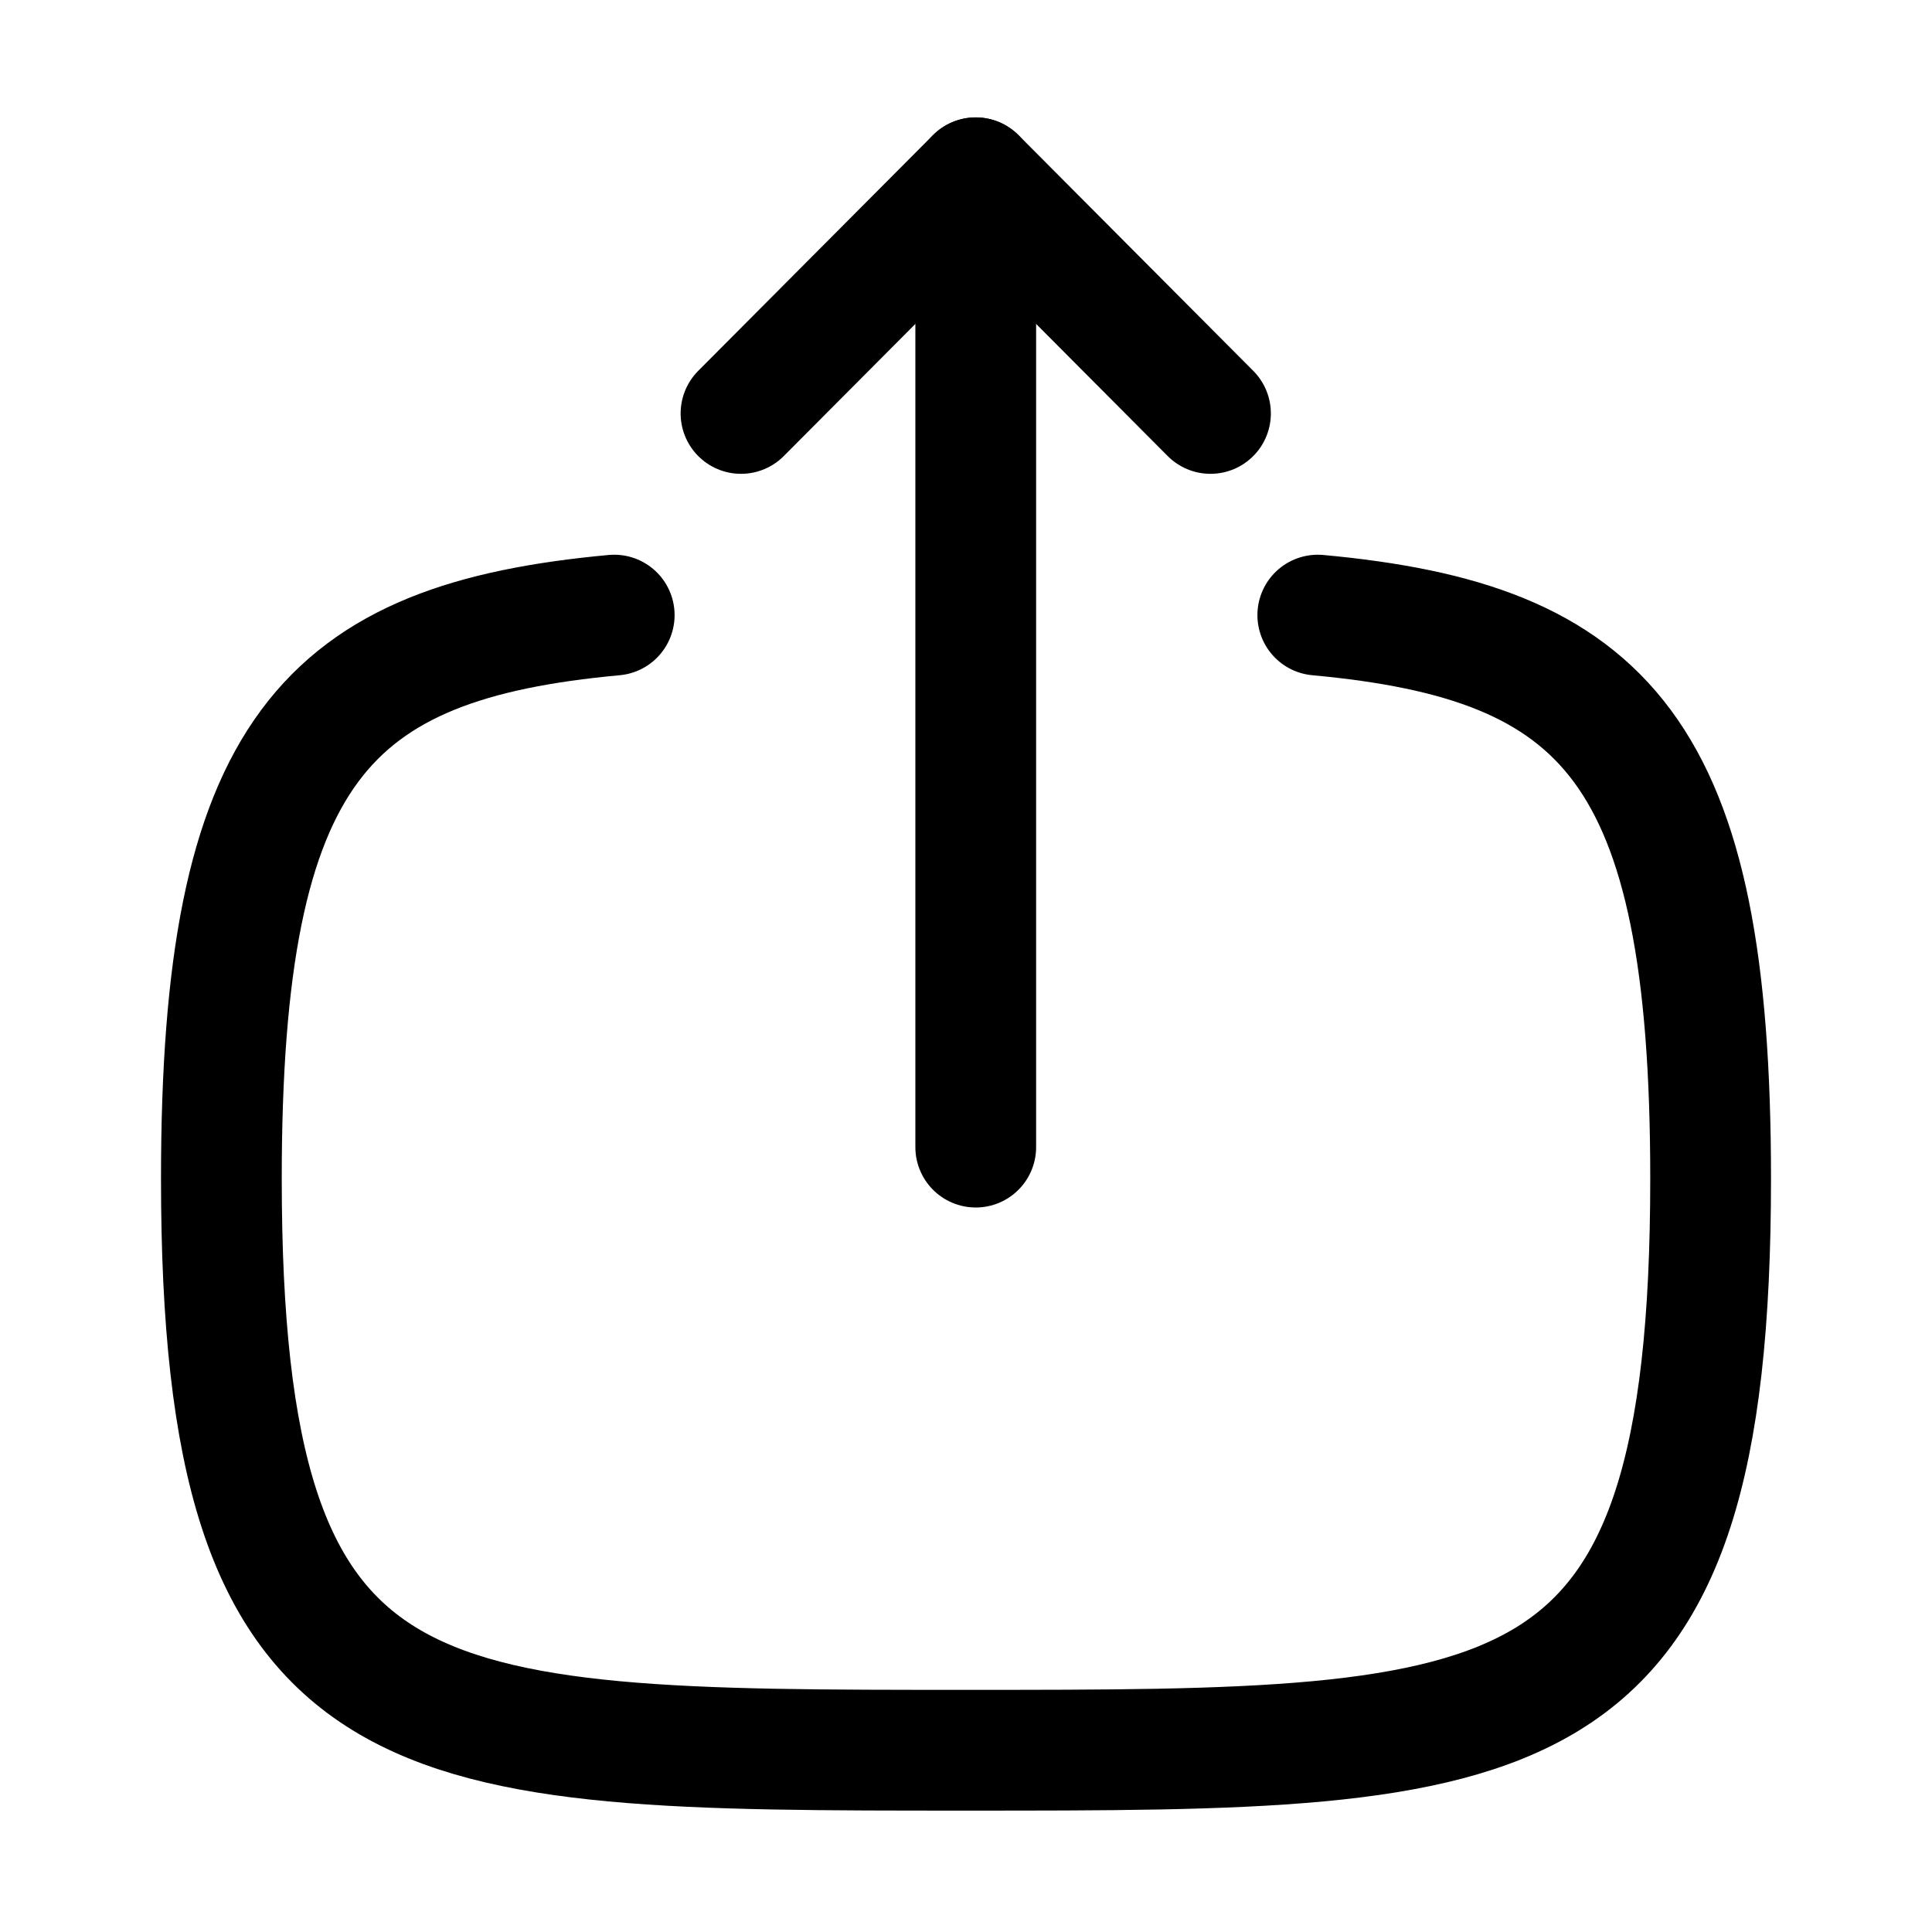 <?xml version="1.0" encoding="UTF-8"?>
<svg width="24px" height="24px" viewBox="0 0 24 24" version="1.1" xmlns="http://www.w3.org/2000/svg" xmlns:xlink="http://www.w3.org/1999/xlink">
    <title>Iconly/Curved/Upload</title>
    <g id="Iconly/Curved/Upload" stroke="none" stroke-width="1" fill="none" fill-rule="evenodd" stroke-linecap="round" stroke-linejoin="round">
        <g id="Upload" transform="translate(12, 12) rotate(-90) translate(-12, -12) translate(2, 2)" stroke="#000000" stroke-width="1.5">
            <line x1="19.791" y1="10.121" x2="7.75" y2="10.121" id="Stroke-1"></line>
            <polyline id="Stroke-3" points="16.864 7.205 19.792 10.121 16.864 13.037"></polyline>
            <path d="M0.259,5.63 C0.589,2.05 1.929,0.75 7.259,0.75 C14.36,0.75 14.36,3.06 14.36,10 C14.36,16.94 14.36,19.25 7.259,19.25 C1.929,19.25 0.589,17.95 0.259,14.37" id="Stroke-4" transform="translate(7.309, 10) scale(-1, 1) translate(-7.309, -10) "></path>
        </g>
    </g>
</svg>